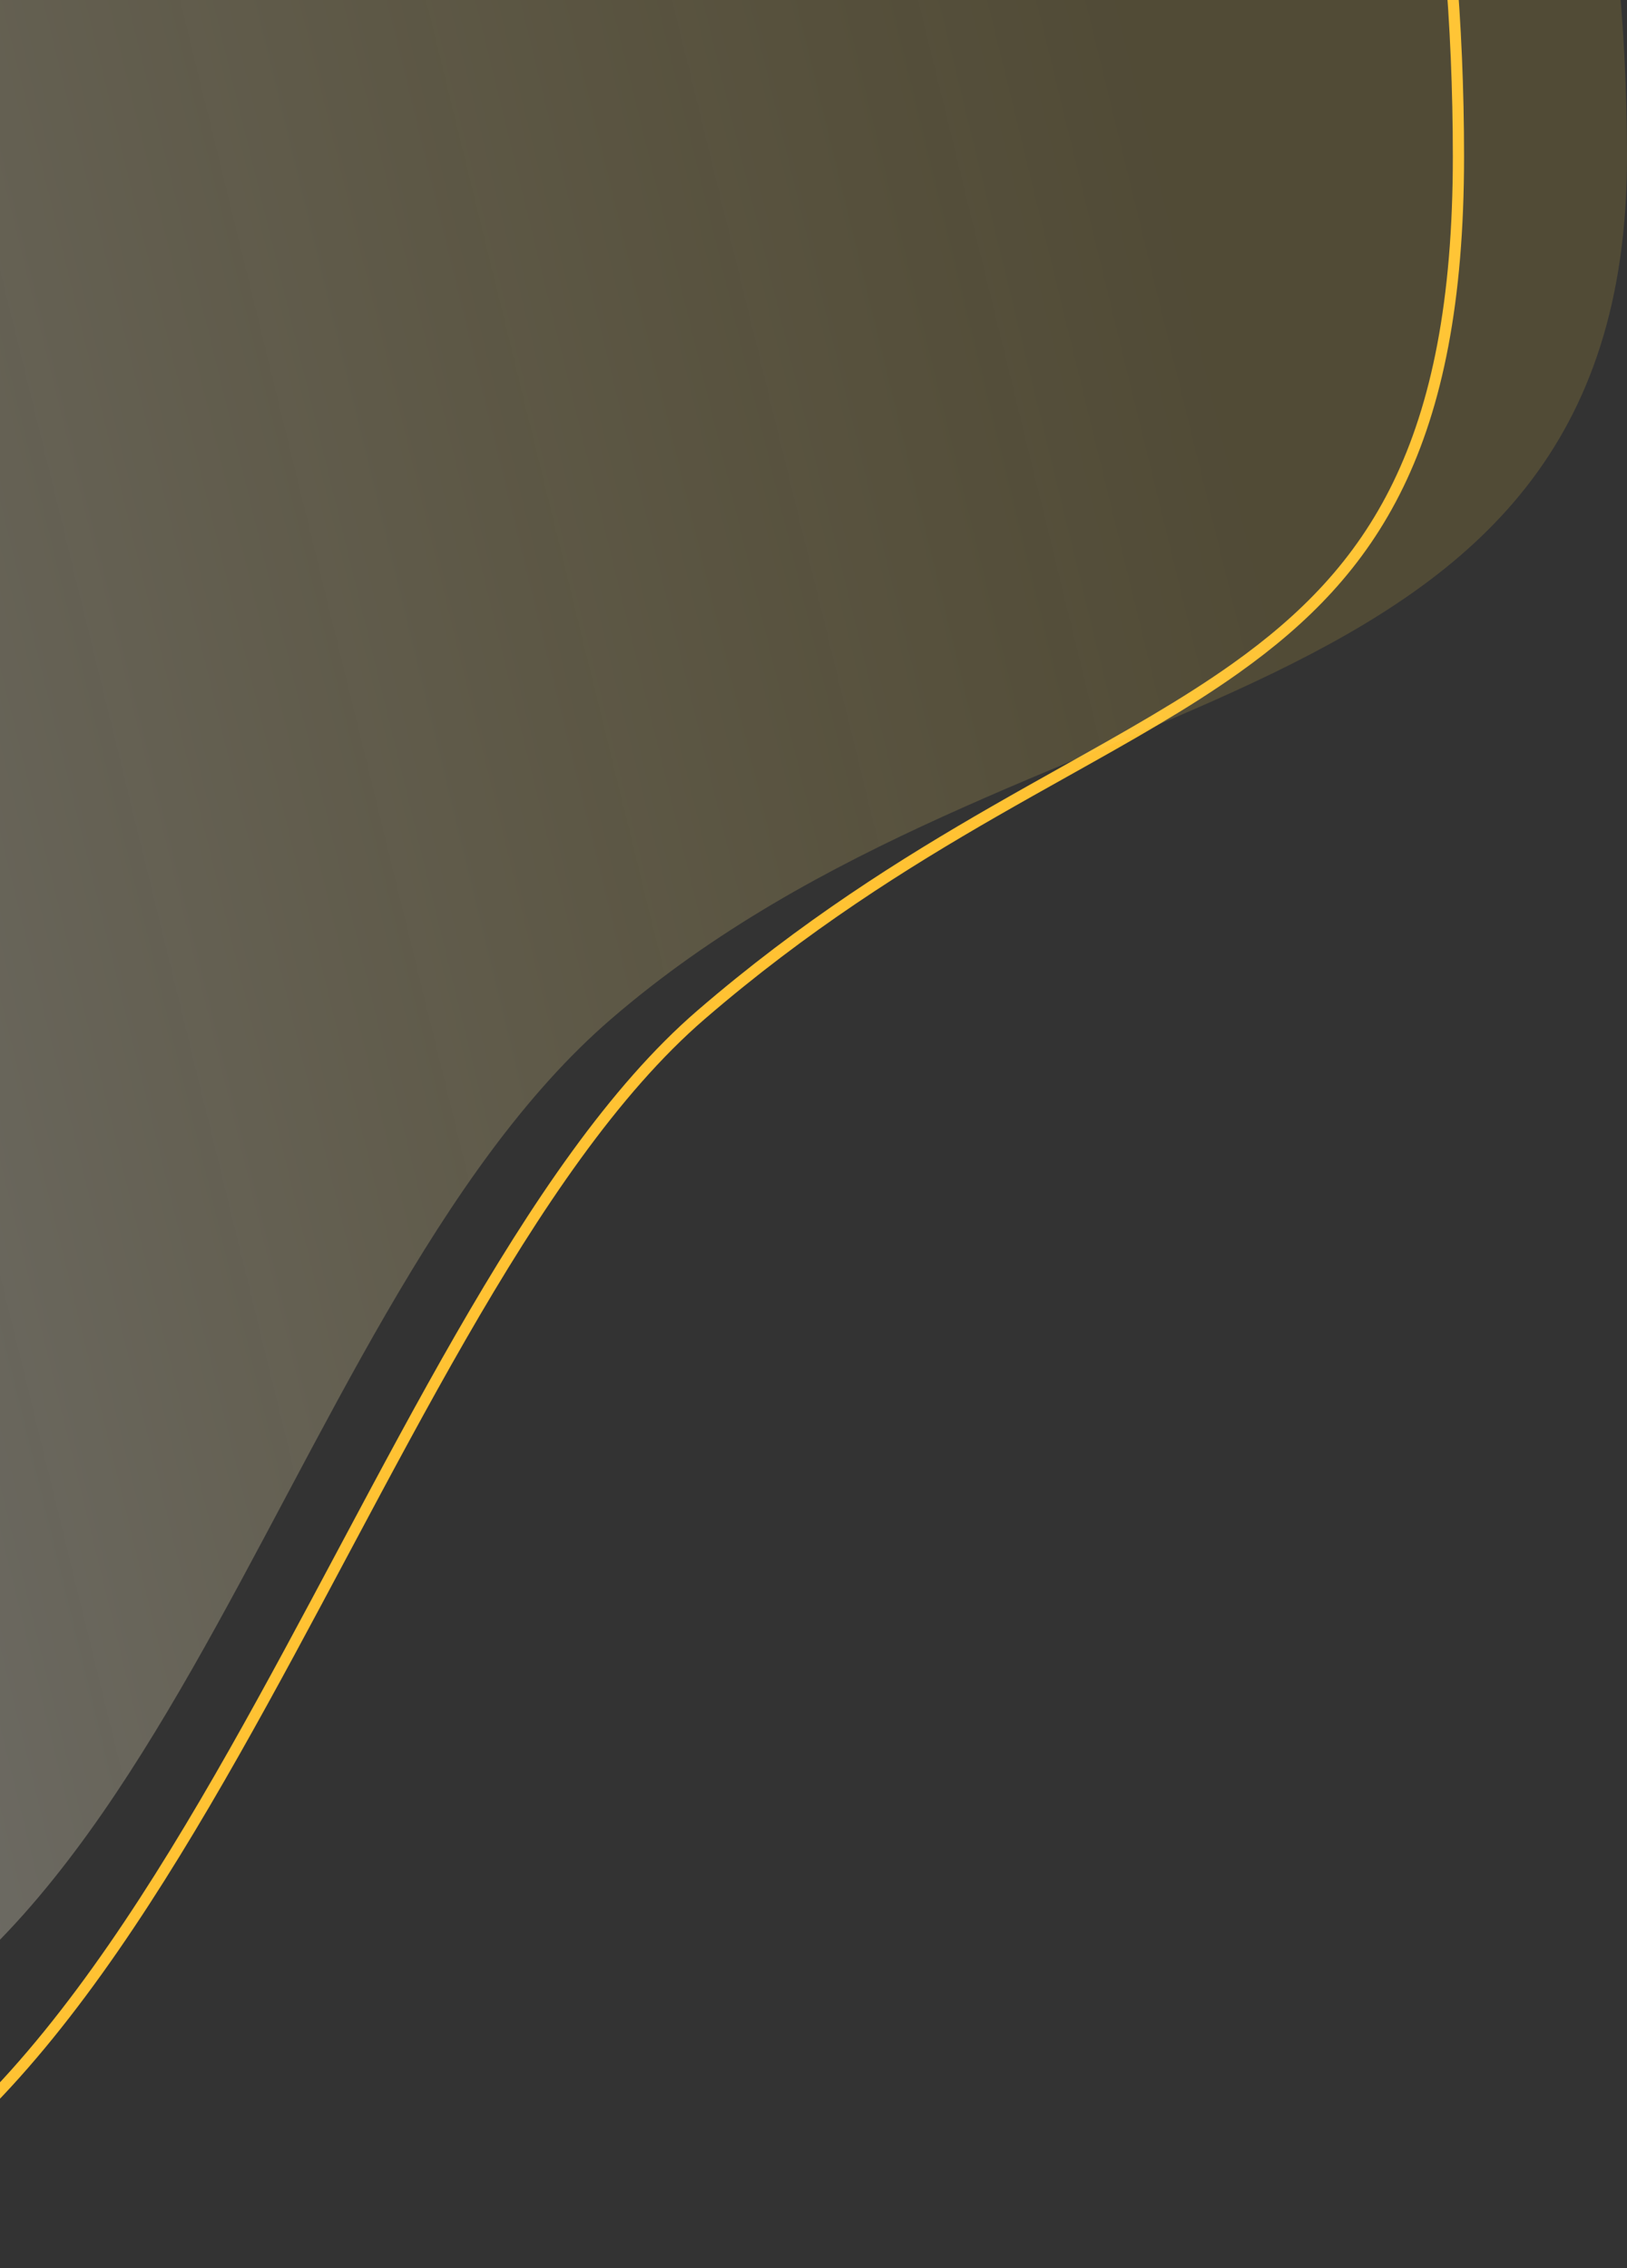 
<svg width="348" height="485" viewBox="0 0 348 485" fill="none" xmlns="http://www.w3.org/2000/svg">
<rect x="0" y="0" width="348" height="485" fill="#333333" stroke="none"/>
<path d="M311.948 33.5C311.948 -80.685 273.694 -174.442 206.576 -239.653C139.455 -304.868 43.362 -341.636 -72.5 -341.636C-304.249 -341.636 -491.8 -194.596 -491.8 33.5C-491.8 261.877 -303.961 483.714 -72.5 483.714C-46.432 483.714 -24.141 471.227 -4.156 451.309C15.843 431.378 33.439 404.098 50.089 374.724C58.052 360.677 65.787 346.172 73.461 331.781L74.498 329.838C82.509 314.816 90.462 299.948 98.531 285.918C114.656 257.882 131.314 233.067 149.966 216.982C172.075 197.917 193.311 184.631 212.698 173.488C217.876 170.512 222.913 167.693 227.795 164.961C241.229 157.444 253.491 150.582 264.295 142.898C278.977 132.456 290.856 120.562 299.085 103.609C307.321 86.64 311.948 64.502 311.948 33.5Z" stroke="#FFC233" stroke-width="2.4"/>
<path d="M-72.5 -381C159.736 -381 348 -195.422 348 33.5C348 157.961 218.828 141.912 130.719 217.891C56.768 281.66 33.473 448 -72.5 448C-304.736 448 -493 262.422 -493 33.5C-493 -195.422 -304.736 -381 -72.5 -381Z" fill="url(#paint0_linear_365_797)"/>
<defs>
<linearGradient id="paint0_linear_365_797" x1="253" y1="48.5" x2="-152.142" y2="147.713" gradientUnits="userSpaceOnUse">
<stop stop-color="#FBD34B" stop-opacity="0.15"/>
<stop offset="1" stop-color="white" stop-opacity="0.31"/>
</linearGradient>
</defs>
</svg>


